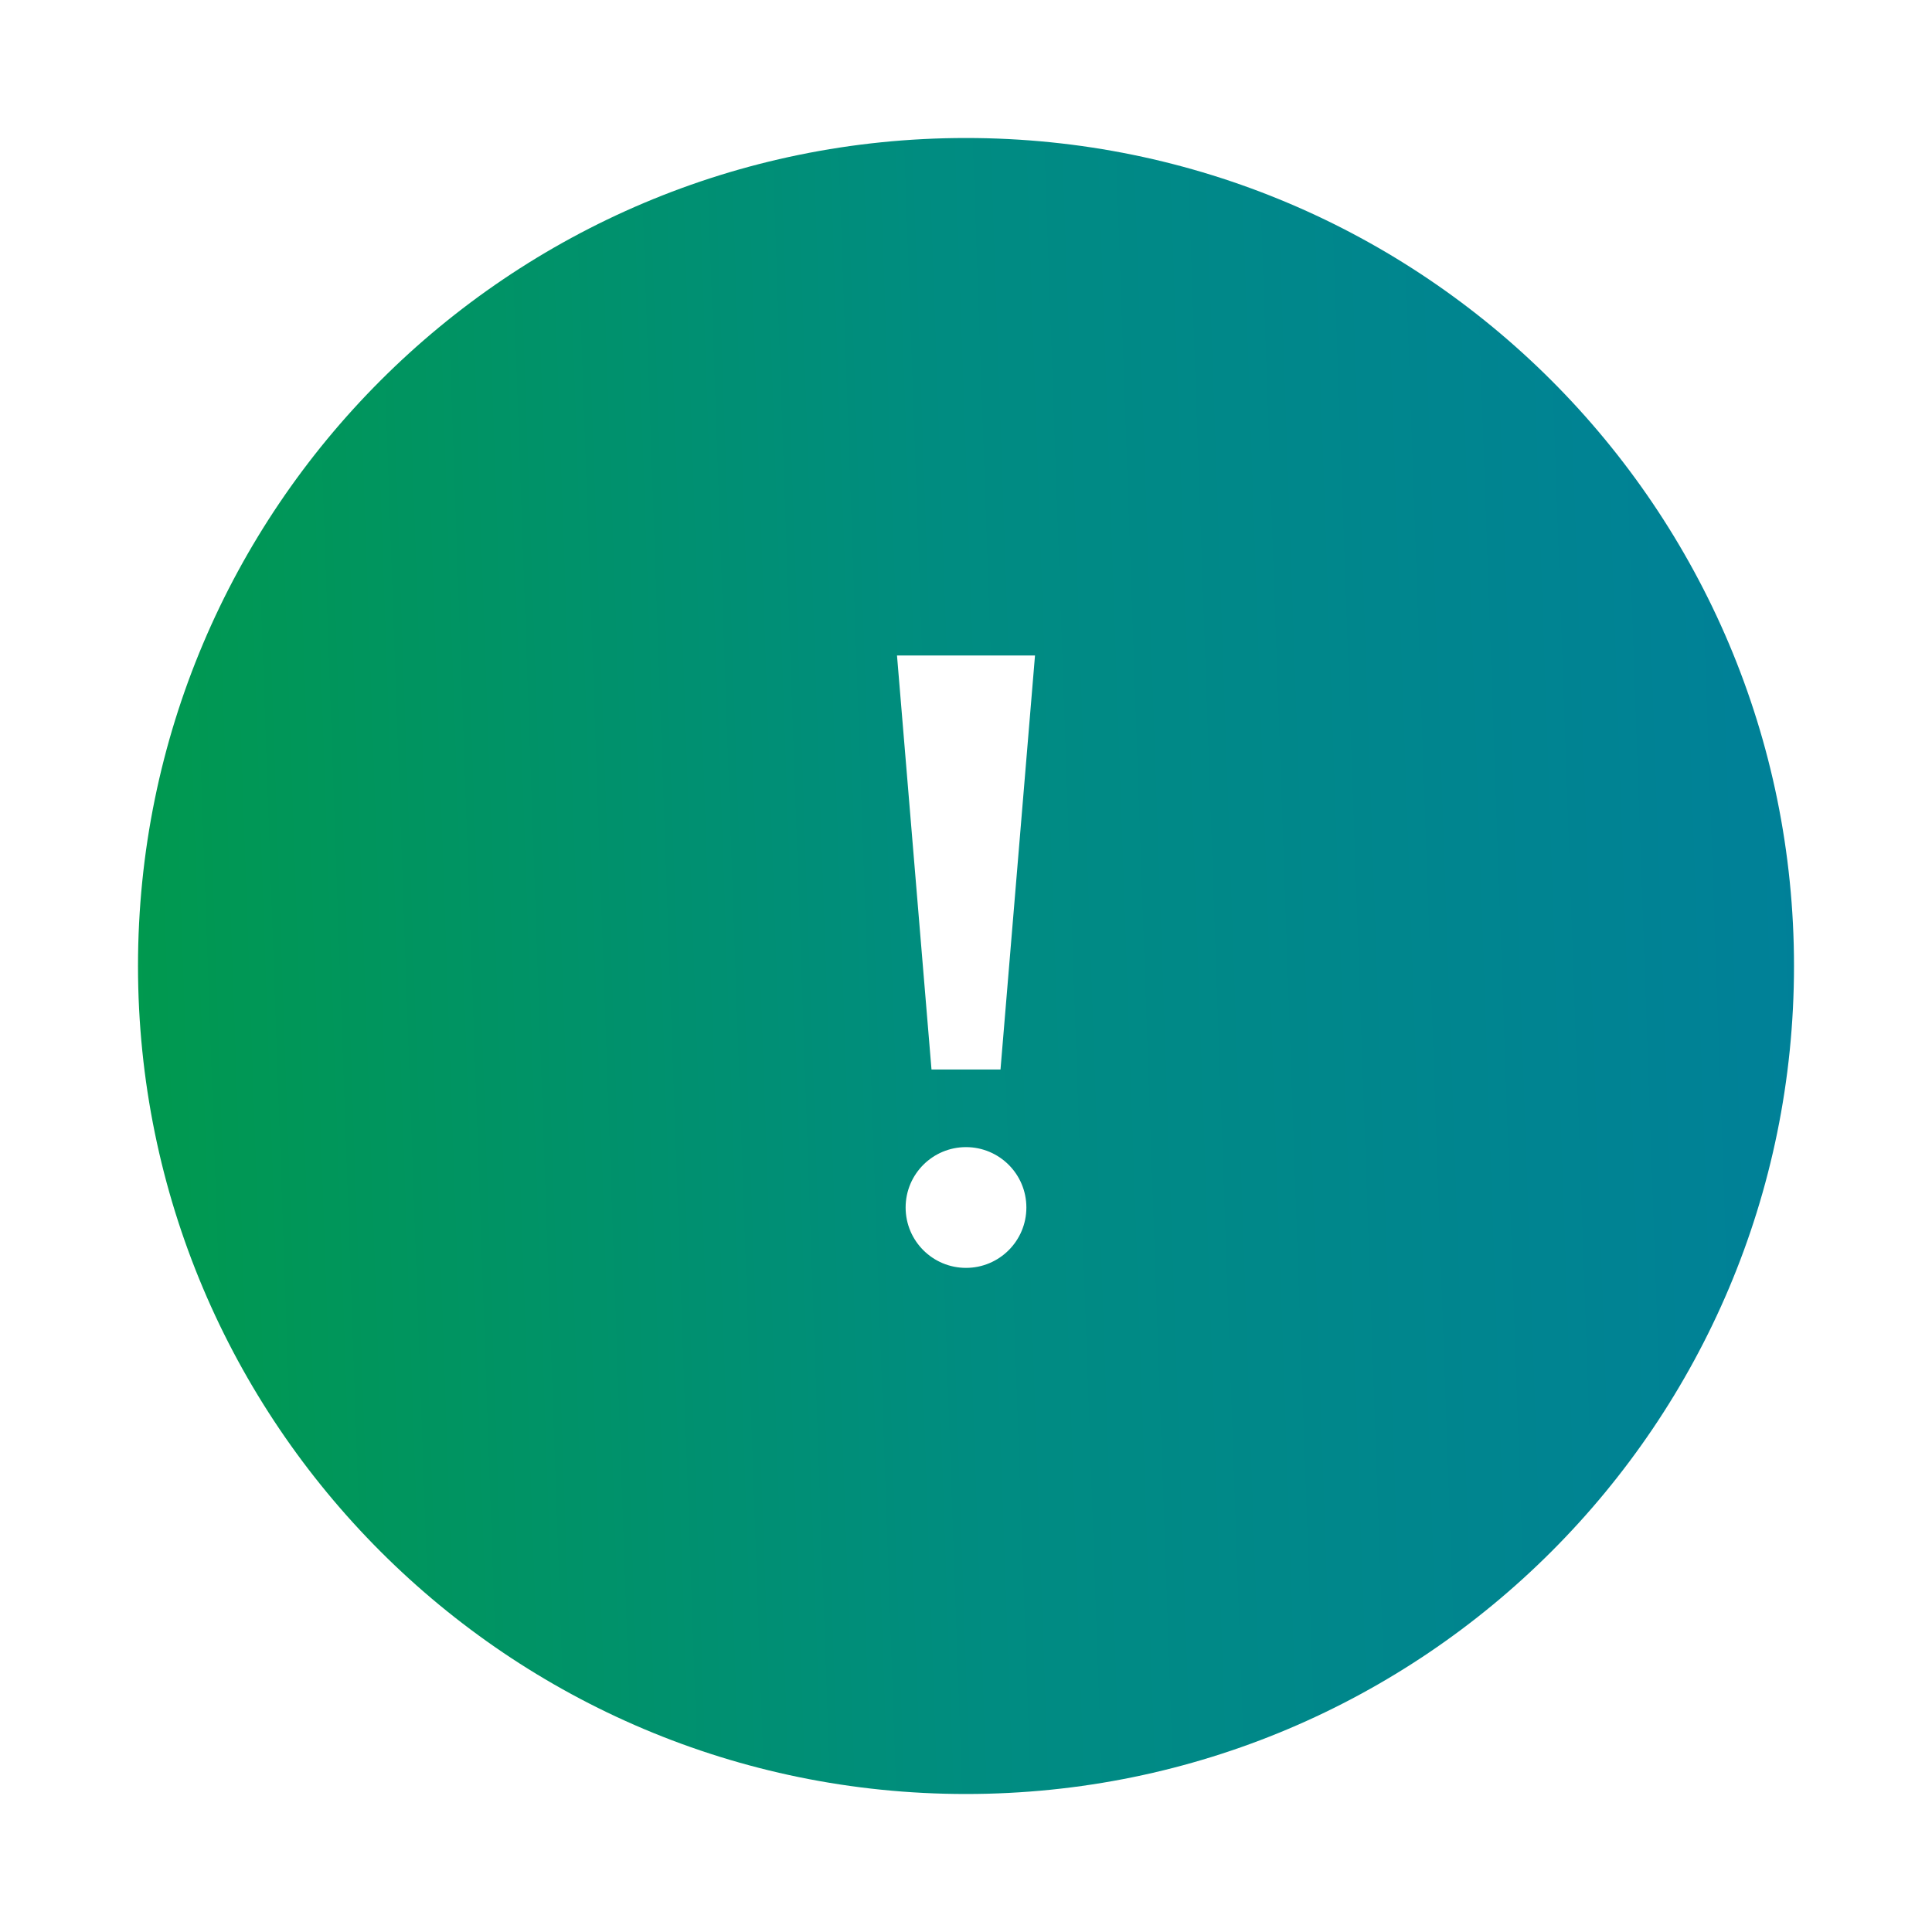 <svg width="56" height="56" viewBox="0 0 56 56" fill="none"
     xmlns="http://www.w3.org/2000/svg">
    <path fill-rule="evenodd" clip-rule="evenodd"
          d="M52 28C52 41.255 41.255 52 28 52C14.745 52 4 41.255 4 28C4 14.745 14.745 4 28 4C41.255 4 52 14.745 52 28ZM29.75 35C29.75 35.967 28.966 36.75 28 36.75C27.034 36.75 26.25 35.967 26.25 35C26.25 34.033 27.034 33.25 28 33.25C28.966 33.25 29.75 34.033 29.75 35ZM30 19H26L27 31H29L30 19Z"
          fill="url(#paint0_linear_1997_73007)"/>
    <defs>
        <linearGradient id="paint0_linear_1997_73007" x1="4" y1="52"
                        x2="53.626" y2="50.255"
                        gradientUnits="userSpaceOnUse">
            <stop stop-color="#00994D"/>
            <stop offset="0.5" stop-color="#008C81"/>
            <stop offset="1" stop-color="#008099"/>
        </linearGradient>
    </defs>
</svg>
